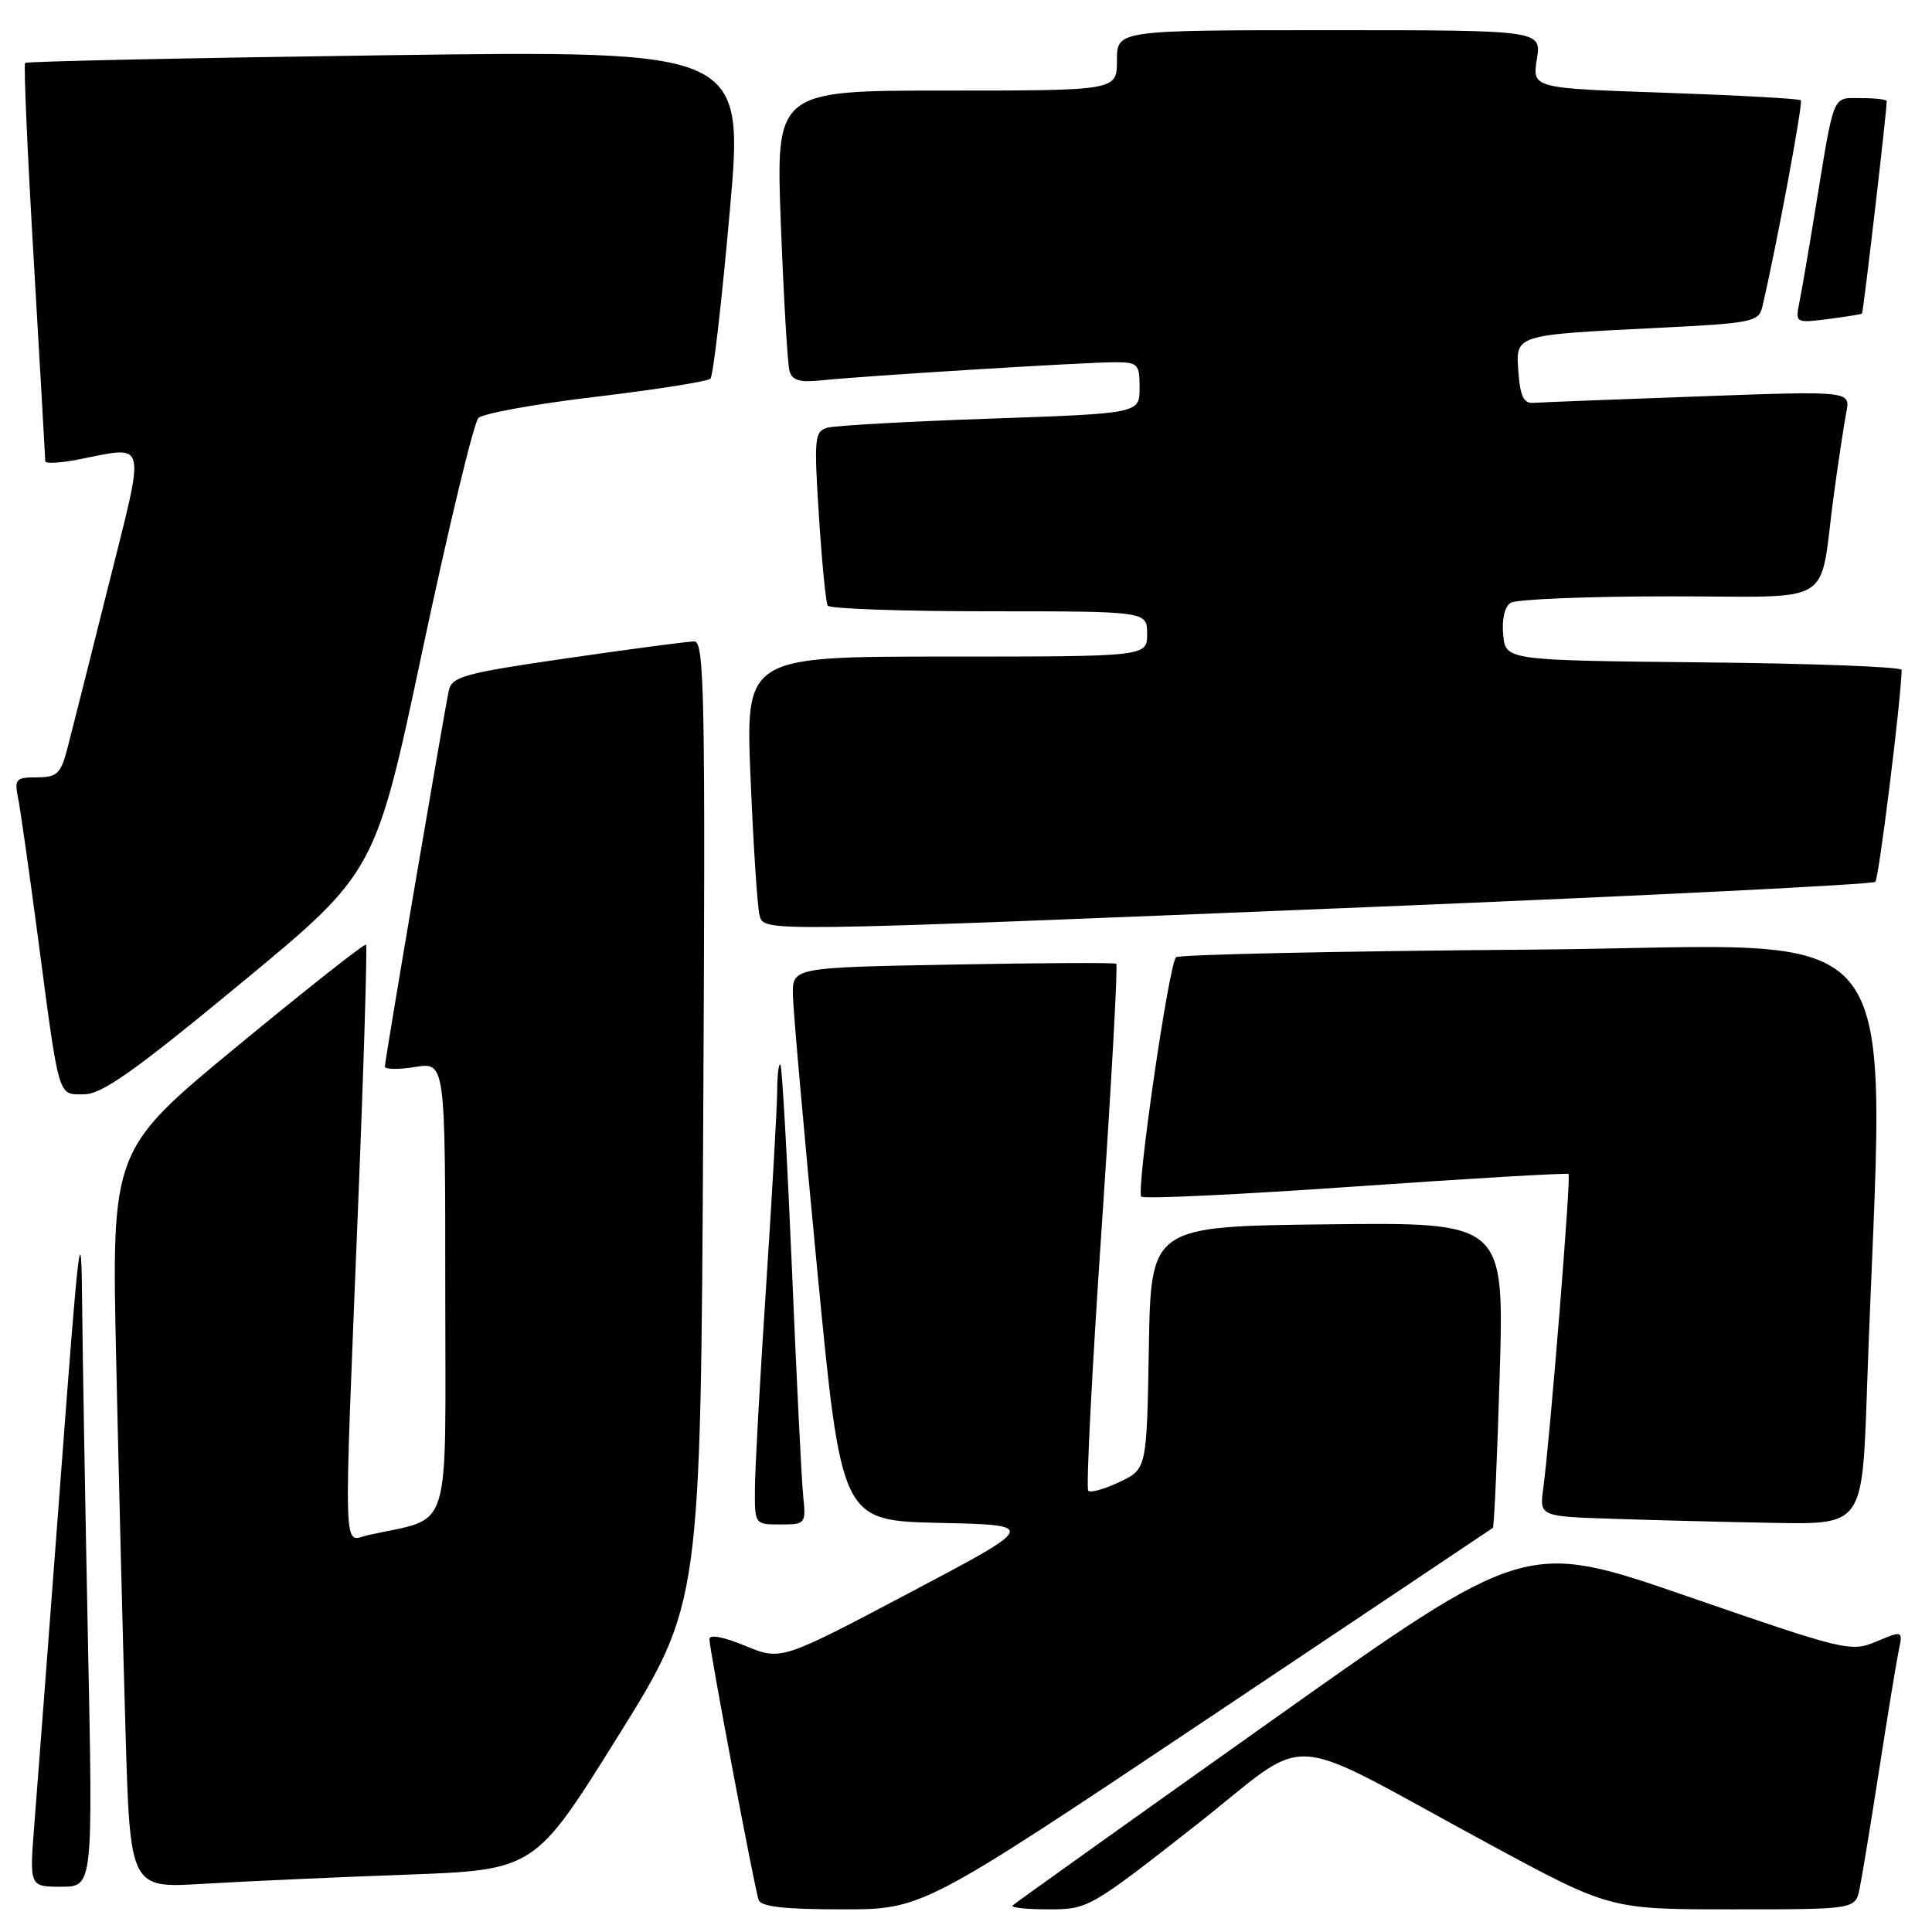 <?xml version="1.0" encoding="UTF-8" standalone="no"?>
<!DOCTYPE svg PUBLIC "-//W3C//DTD SVG 1.1//EN" "http://www.w3.org/Graphics/SVG/1.1/DTD/svg11.dtd" >
<svg xmlns="http://www.w3.org/2000/svg" xmlns:xlink="http://www.w3.org/1999/xlink" version="1.1" viewBox="0 0 256 256">
 <g >
 <path fill="currentColor"
d=" M 159.86 227.85 C 180.56 214.01 197.64 202.58 197.81 202.45 C 197.98 202.32 198.39 193.15 198.72 182.09 C 199.31 161.96 199.31 161.96 175.91 162.23 C 152.50 162.50 152.50 162.50 152.23 178.58 C 151.95 194.65 151.95 194.65 148.35 196.37 C 146.37 197.31 144.50 197.84 144.20 197.53 C 143.89 197.23 144.70 181.46 145.99 162.49 C 147.27 143.52 148.14 127.86 147.91 127.70 C 147.69 127.54 137.94 127.59 126.25 127.81 C 105.00 128.20 105.00 128.20 105.06 131.85 C 105.10 133.86 106.56 150.35 108.31 168.50 C 111.50 201.50 111.50 201.50 124.50 201.79 C 137.50 202.08 137.50 202.08 120.50 211.06 C 103.50 220.04 103.50 220.04 98.75 218.08 C 95.89 216.89 94.00 216.54 94.00 217.19 C 94.00 218.53 99.94 250.03 100.52 251.75 C 100.82 252.65 103.96 253.00 111.58 253.00 C 122.23 253.00 122.23 253.00 159.86 227.85 Z  M 158.22 242.04 C 174.32 229.42 169.12 229.11 197.42 244.40 C 213.33 253.00 213.33 253.00 229.59 253.00 C 245.84 253.00 245.84 253.00 246.41 250.25 C 246.72 248.74 247.89 241.65 249.00 234.50 C 250.11 227.35 251.27 220.27 251.58 218.77 C 252.15 216.04 252.15 216.04 248.65 217.50 C 245.24 218.93 244.59 218.77 223.64 211.54 C 202.14 204.11 202.14 204.11 168.41 228.05 C 149.86 241.21 134.45 252.21 134.17 252.49 C 133.89 252.77 136.04 253.00 138.95 253.00 C 144.15 253.00 144.44 252.84 158.22 242.04 Z  M 11.66 217.75 C 11.30 200.01 10.95 179.65 10.88 172.50 C 10.78 160.91 10.46 163.53 7.99 196.50 C 6.46 216.85 4.91 237.21 4.55 241.75 C 3.90 250.00 3.90 250.00 8.11 250.00 C 12.32 250.00 12.32 250.00 11.66 217.75 Z  M 53.67 248.41 C 70.84 247.78 70.84 247.78 81.84 230.14 C 92.84 212.50 92.84 212.50 93.18 148.75 C 93.48 92.46 93.34 85.00 92.01 84.99 C 91.18 84.99 83.62 85.99 75.22 87.21 C 61.60 89.18 59.88 89.65 59.48 91.46 C 58.85 94.33 51.00 140.47 51.00 141.32 C 51.00 141.71 52.80 141.74 55.00 141.38 C 59.00 140.74 59.00 140.74 59.00 170.83 C 59.00 204.24 60.06 200.87 48.75 203.42 C 45.41 204.17 45.52 207.77 47.44 160.00 C 48.21 141.03 48.68 125.35 48.50 125.17 C 48.32 124.98 40.65 131.03 31.47 138.60 C 14.77 152.37 14.77 152.37 15.40 180.43 C 15.74 195.87 16.29 217.88 16.63 229.35 C 17.24 250.20 17.24 250.20 26.87 249.62 C 32.17 249.30 44.23 248.75 53.67 248.41 Z  M 106.43 198.25 C 106.21 196.19 105.54 182.57 104.93 168.00 C 104.31 153.43 103.63 141.31 103.41 141.08 C 103.18 140.85 102.99 142.43 102.98 144.58 C 102.97 146.74 102.30 158.40 101.51 170.50 C 100.71 182.60 100.04 194.64 100.03 197.25 C 100.00 201.99 100.01 202.00 103.40 202.00 C 106.74 202.00 106.80 201.92 106.43 198.25 Z  M 247.38 184.25 C 249.61 119.00 254.52 125.44 202.86 125.83 C 177.36 126.03 156.20 126.48 155.83 126.84 C 154.87 127.78 150.51 157.85 151.23 158.56 C 151.56 158.89 164.35 158.28 179.66 157.21 C 194.97 156.14 207.65 155.40 207.84 155.56 C 208.19 155.85 205.40 190.47 204.49 197.21 C 203.99 200.93 203.99 200.93 213.74 201.25 C 219.11 201.43 228.74 201.68 235.13 201.79 C 246.77 202.00 246.77 202.00 247.38 184.25 Z  M 31.93 130.28 C 49.75 115.56 49.75 115.56 56.01 86.03 C 59.46 69.79 62.78 56.00 63.39 55.39 C 64.00 54.78 71.03 53.51 79.00 52.57 C 86.97 51.62 93.79 50.54 94.14 50.17 C 94.50 49.80 95.65 39.87 96.69 28.09 C 98.60 6.68 98.60 6.68 51.15 7.32 C 25.05 7.68 3.53 8.13 3.33 8.34 C 3.12 8.54 3.64 20.36 4.48 34.60 C 5.31 48.85 6.00 60.78 6.00 61.12 C 6.00 61.45 7.91 61.36 10.25 60.91 C 19.67 59.09 19.34 57.73 14.33 77.75 C 11.89 87.51 9.45 97.19 8.91 99.25 C 8.04 102.54 7.55 103.00 4.88 103.00 C 2.10 103.00 1.89 103.23 2.40 105.75 C 2.70 107.26 3.87 115.47 5.00 124.00 C 7.90 145.96 7.62 145.00 11.14 145.00 C 13.50 145.00 17.80 141.96 31.93 130.28 Z  M 181.68 120.18 C 218.08 118.69 248.14 117.19 248.49 116.85 C 248.96 116.38 251.87 93.01 251.98 88.77 C 251.99 88.36 240.19 87.91 225.75 87.77 C 199.50 87.50 199.50 87.50 199.18 84.10 C 198.98 82.06 199.38 80.38 200.18 79.87 C 200.90 79.41 210.35 79.02 221.17 79.02 C 243.70 79.00 240.94 80.71 243.00 65.50 C 243.60 61.10 244.34 56.21 244.64 54.64 C 245.21 51.79 245.21 51.79 224.98 52.53 C 213.85 52.93 204.02 53.32 203.12 53.38 C 201.91 53.47 201.42 52.45 201.20 49.34 C 200.83 44.31 200.53 44.40 219.76 43.44 C 232.21 42.82 233.05 42.65 233.52 40.64 C 235.37 32.78 238.94 13.61 238.62 13.29 C 238.41 13.07 230.31 12.63 220.63 12.29 C 203.03 11.69 203.03 11.69 203.64 7.84 C 204.26 4.00 204.26 4.00 176.13 4.00 C 148.00 4.00 148.00 4.00 148.00 8.00 C 148.00 12.00 148.00 12.00 125.39 12.00 C 102.79 12.00 102.79 12.00 103.47 29.75 C 103.84 39.51 104.36 48.24 104.61 49.15 C 104.96 50.40 105.96 50.70 108.79 50.40 C 114.16 49.83 143.71 48.00 147.66 48.00 C 150.79 48.00 151.00 48.21 151.00 51.39 C 151.00 54.78 151.00 54.78 131.25 55.47 C 120.39 55.84 110.67 56.39 109.65 56.67 C 107.93 57.16 107.85 58.01 108.51 68.35 C 108.90 74.48 109.43 79.84 109.67 80.25 C 109.92 80.66 119.54 81.00 131.06 81.00 C 152.00 81.00 152.00 81.00 152.00 84.00 C 152.00 87.00 152.00 87.00 125.39 87.00 C 98.77 87.00 98.77 87.00 99.46 103.25 C 99.83 112.19 100.37 120.29 100.64 121.25 C 101.28 123.51 99.75 123.53 181.68 120.18 Z  M 246.72 41.56 C 246.90 41.42 250.00 14.81 250.00 13.40 C 250.00 13.18 248.46 13.00 246.58 13.00 C 242.71 13.00 243.11 12.03 240.50 28.00 C 239.65 33.23 238.71 38.70 238.41 40.16 C 237.89 42.78 237.96 42.82 242.19 42.28 C 244.56 41.97 246.60 41.65 246.72 41.56 Z "/>
</g>
</svg>